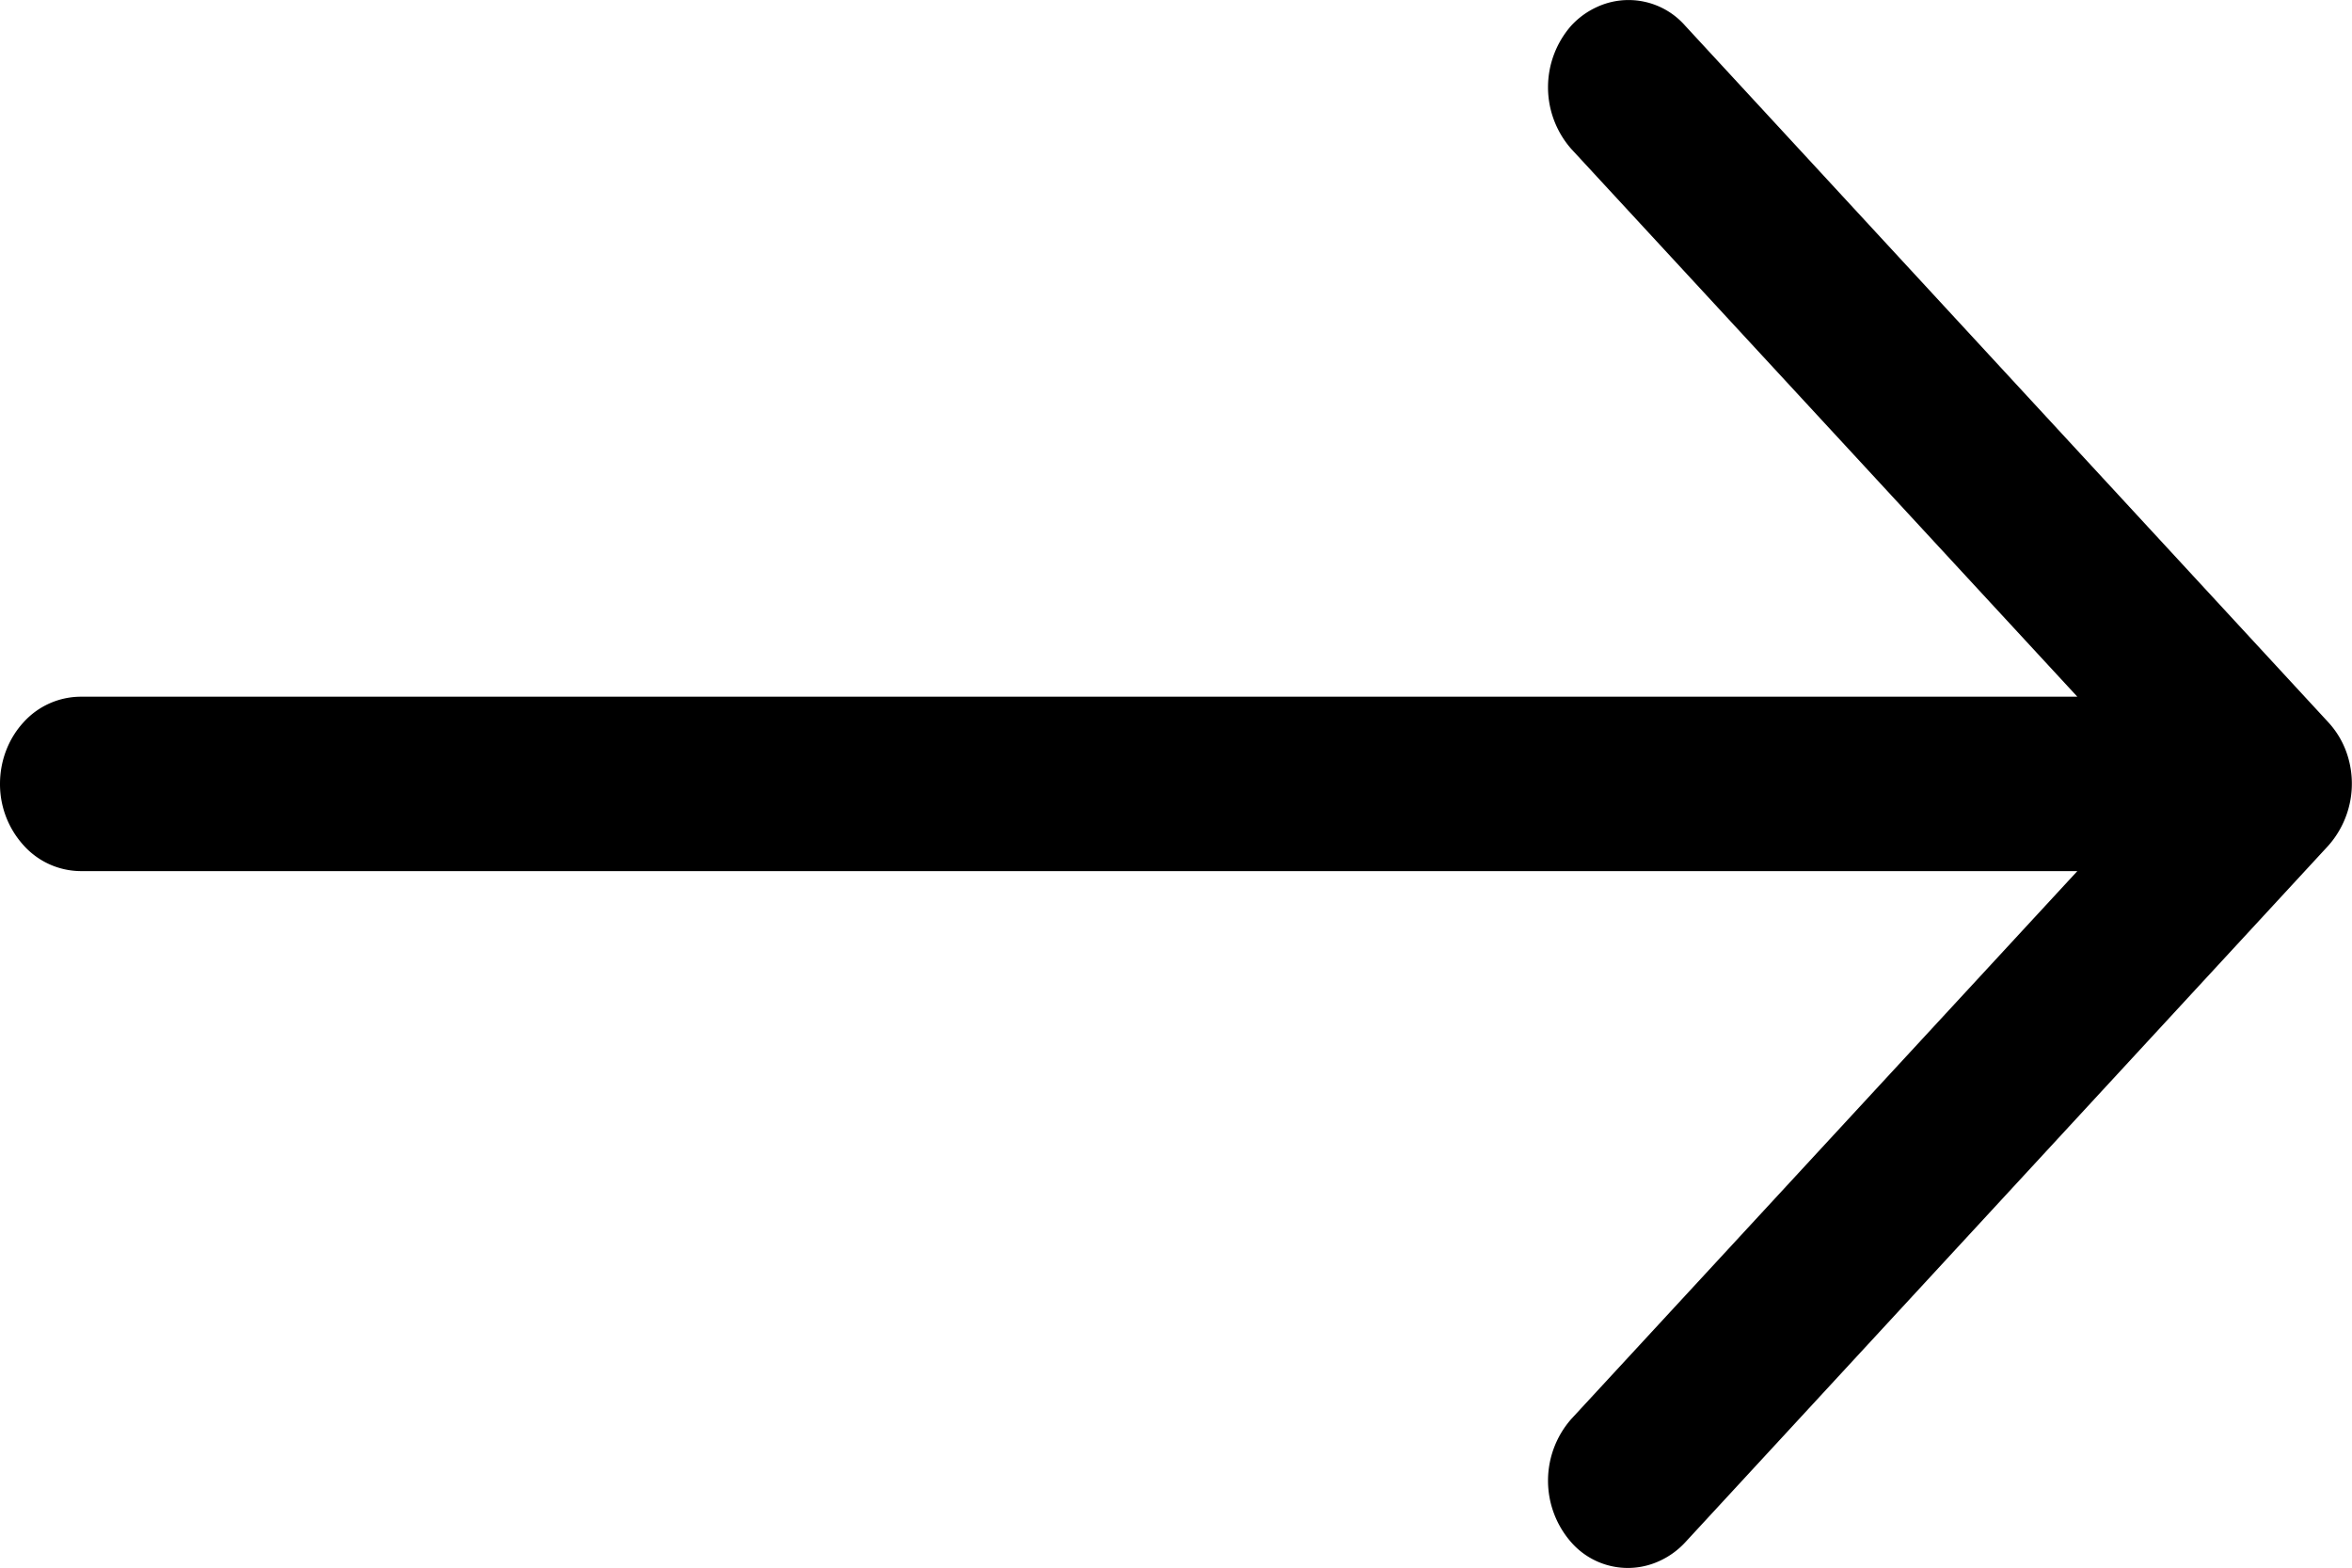 <svg xmlns="http://www.w3.org/2000/svg" viewBox="0 0 18 12"><g fill="currentColor" class="nc-icon-wrapper"><path fill-rule="evenodd" clip-rule="evenodd" d="M0 6c0-.177.065-.346.18-.471a.592.592 0 0 1 .435-.196h15.283L12.025 1.14a.715.715 0 0 1 0-.944.616.616 0 0 1 .2-.144.576.576 0 0 1 .671.144l4.923 5.333a.672.672 0 0 1 .134.217.716.716 0 0 1-.134.727l-4.922 5.333a.616.616 0 0 1-.2.144.576.576 0 0 1-.672-.144.715.715 0 0 1 0-.944l3.873-4.194H.615A.592.592 0 0 1 .18 6.47.696.696 0 0 1 0 6z" fill="currentColor" class="nc-icon-wrapper"></path></g></svg>